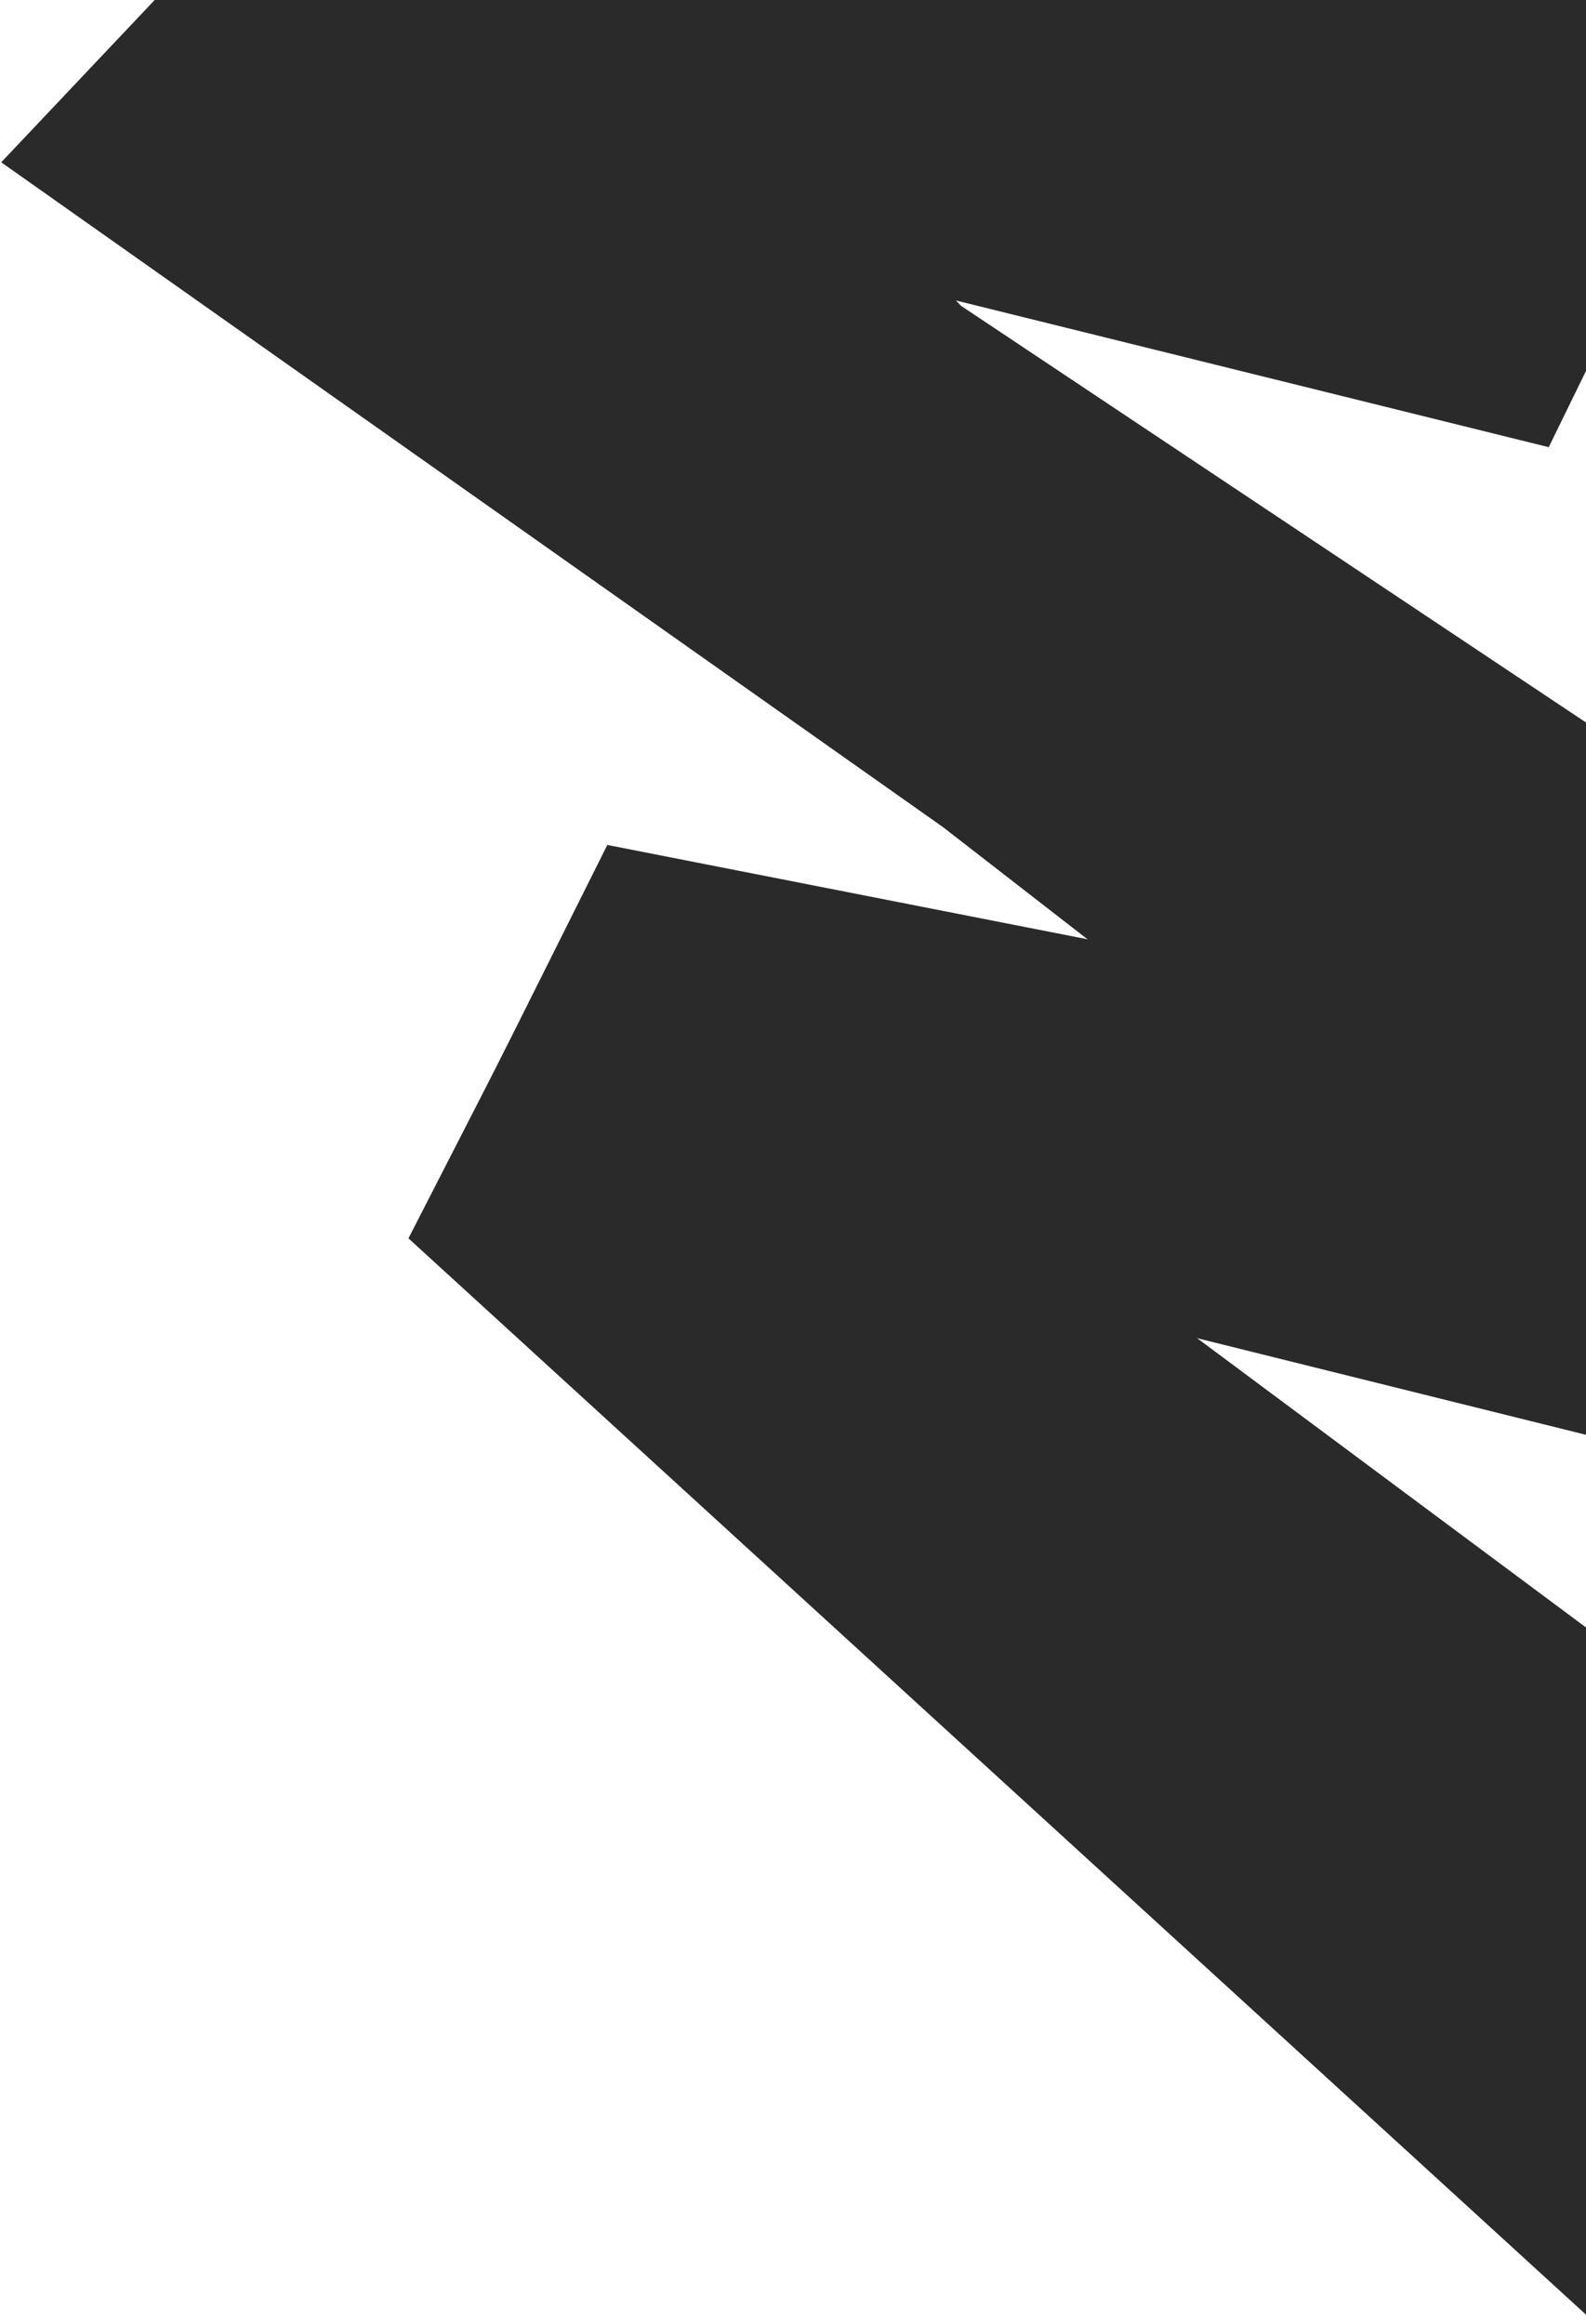<svg xmlns="http://www.w3.org/2000/svg" width="86" height="126" fill="none"><g fill="#2A2A2A" clip-path="url(#a)"><path d="m60.253 4.114-30.315-32.75 26.48-6.554L94.597 2.378 60.252 4.114Z"/><path d="M37.485 12.742 22.6-15.015 94.524 2.676l-10.545 21.57-46.494-11.504Z"/><path d="m.066 8.8 22.56-23.859 29.478 31.635 56.08 37.387L97.16 80.564 51.146 44.856.066 8.8Z"/><path d="m25.023 61.631 7.909-15.818 26.842 5.273 48.171 2.876-10.8 26.602-35.694-8.867L25.023 61.63Z"/><path d="m22.148 67.143 9.826-19.173 33.073 24.686 28.997 21.568v38.629l-71.896-65.71Z"/></g><defs><clipPath id="a"><path fill="#fff" d="M0 0h86v126H0z"/></clipPath></defs></svg>